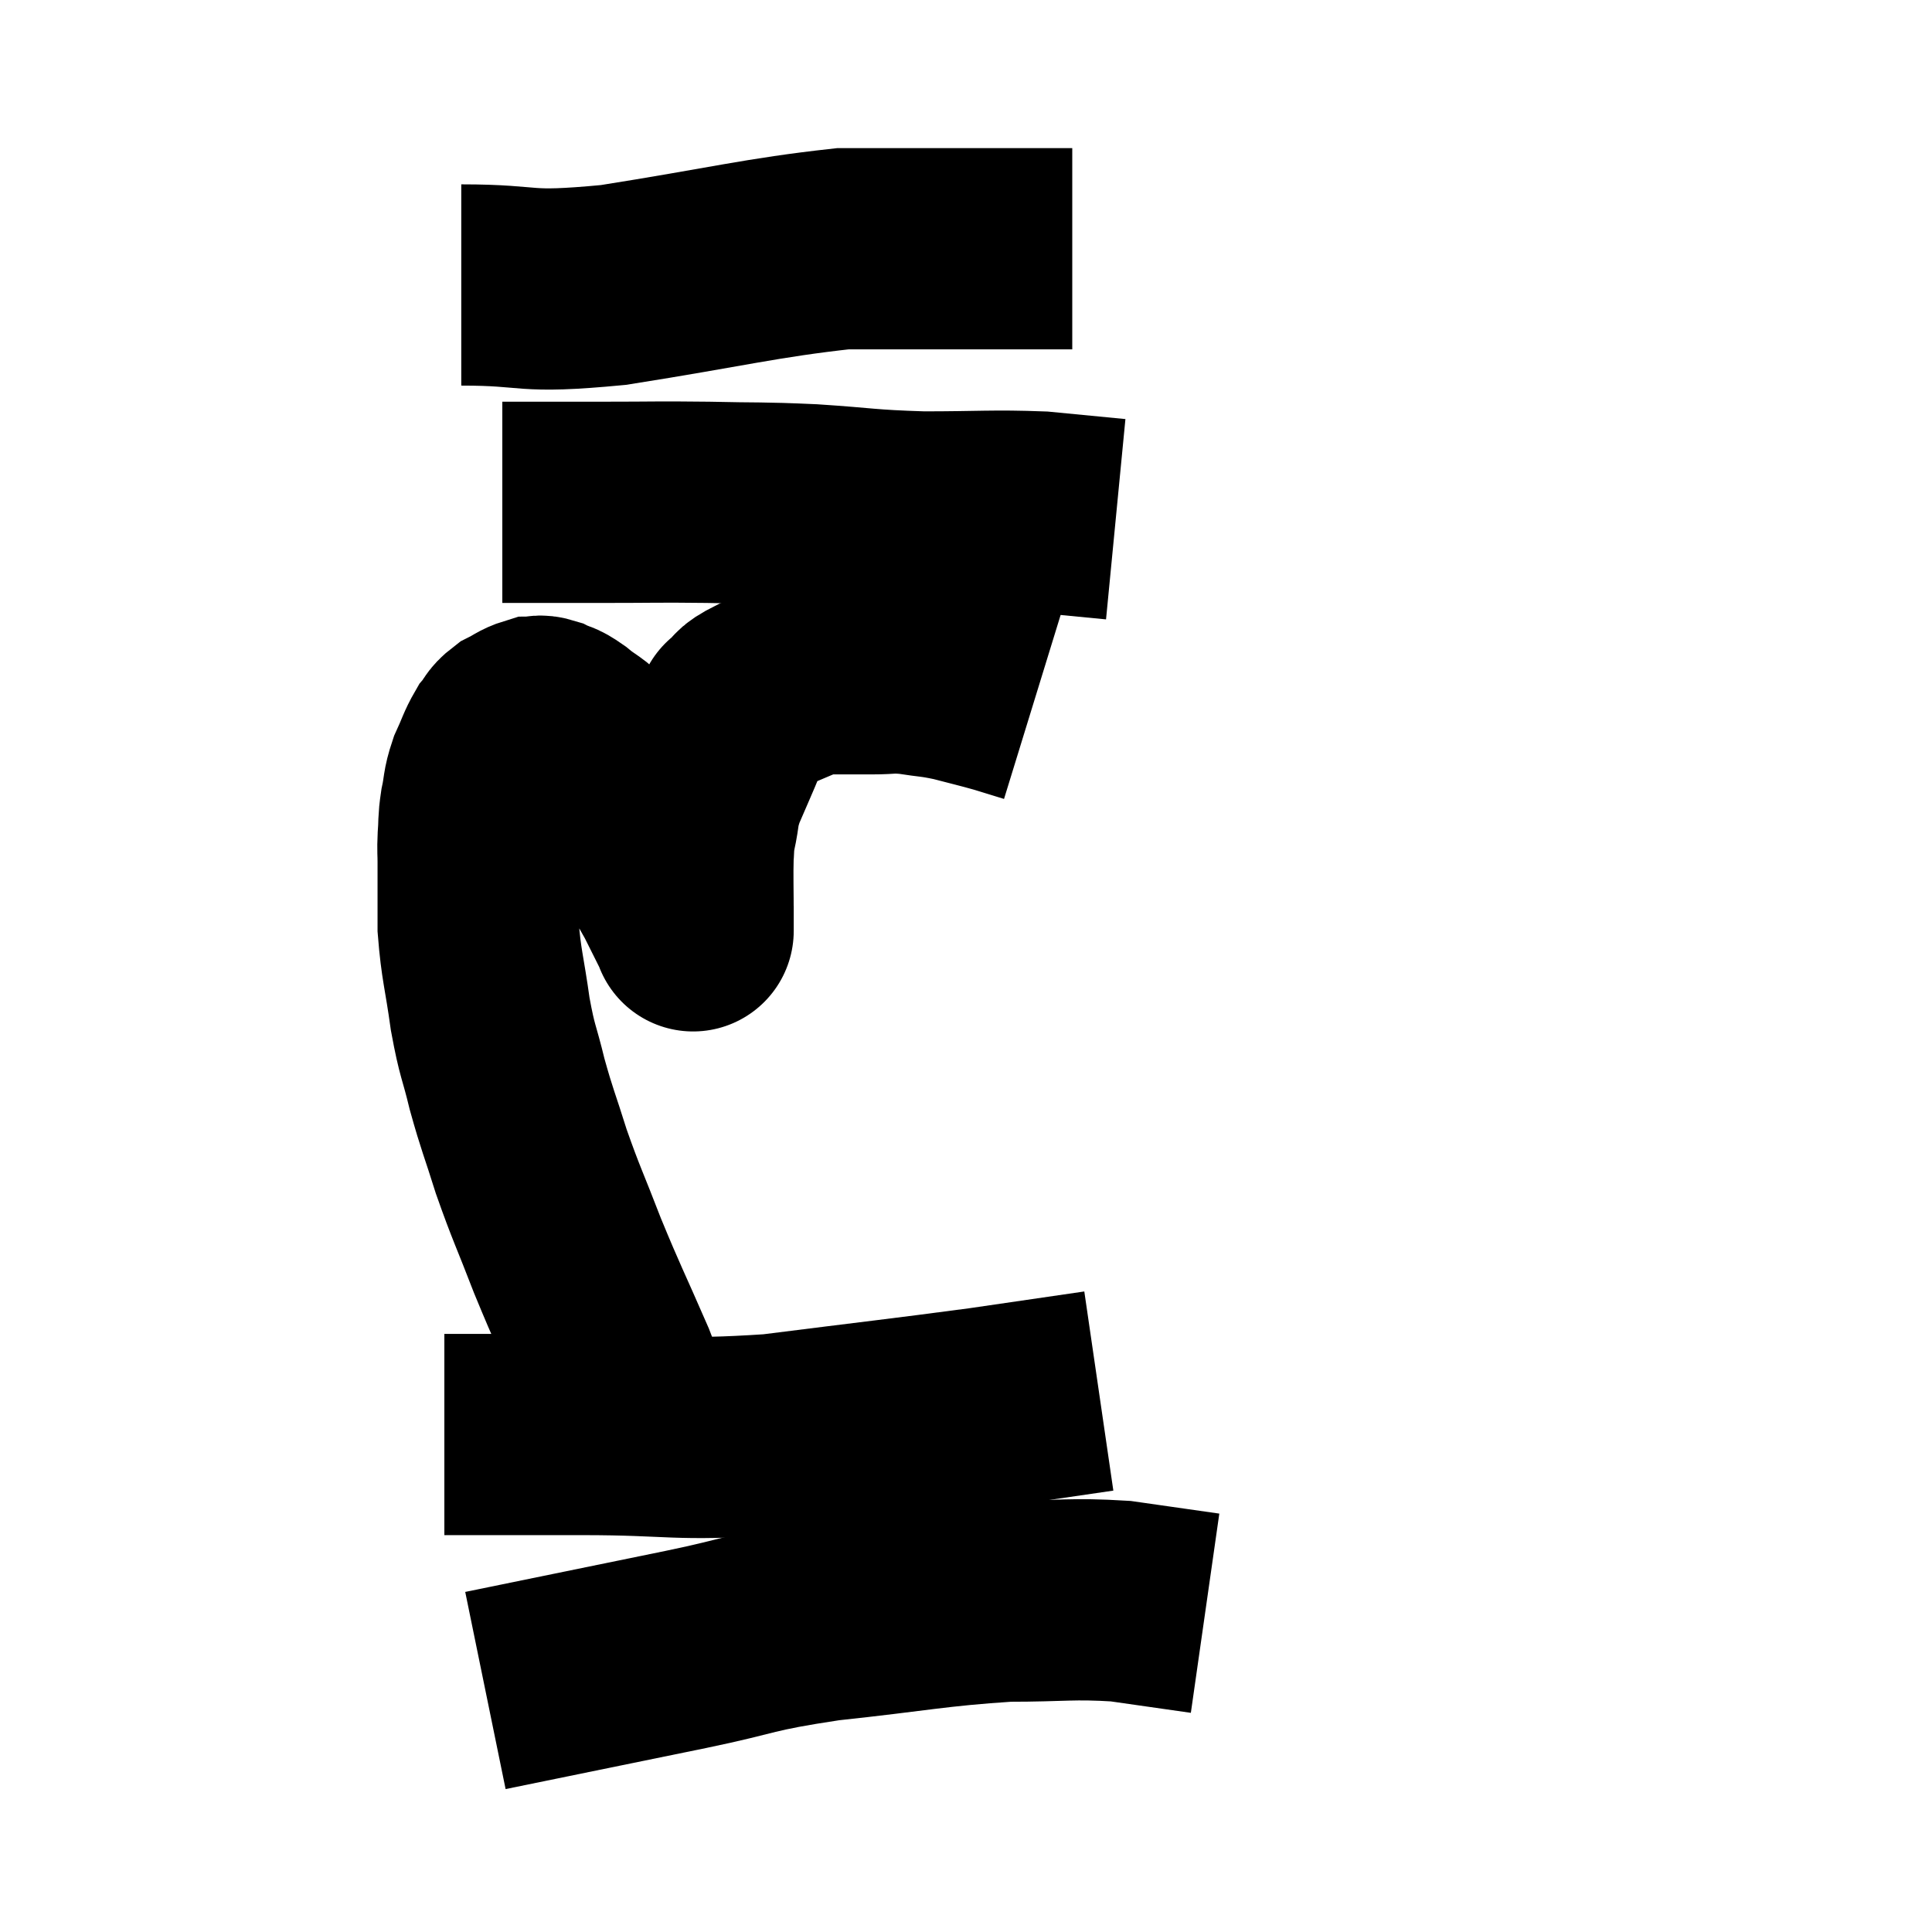 <svg width="48" height="48" viewBox="0 0 48 48" xmlns="http://www.w3.org/2000/svg"><path d="M 15.72 35.34 C 15.51 34.65, 15.705 34.995, 15.3 33.96 C 14.7 32.58, 14.625 32.475, 14.1 31.2 C 13.65 30.03, 13.575 29.925, 13.2 28.86 C 12.9 27.9, 12.855 27.855, 12.6 26.94 C 12.39 26.07, 12.36 26.175, 12.18 25.2 C 12.03 24.12, 11.955 23.985, 11.88 23.04 C 11.88 22.23, 11.88 21.975, 11.88 21.42 C 11.88 21.12, 11.865 21.165, 11.88 20.82 C 11.91 20.43, 11.88 20.445, 11.94 20.04 C 12.03 19.62, 11.985 19.605, 12.12 19.2 C 12.3 18.81, 12.315 18.705, 12.48 18.42 C 12.63 18.24, 12.585 18.21, 12.78 18.06 C 13.02 17.94, 13.065 17.88, 13.26 17.82 C 13.41 17.82, 13.365 17.76, 13.56 17.82 C 13.8 17.94, 13.74 17.85, 14.04 18.06 C 14.4 18.36, 14.505 18.345, 14.76 18.66 C 14.91 18.99, 14.76 18.78, 15.06 19.32 C 15.51 20.07, 15.54 20.115, 15.96 20.82 C 16.35 21.48, 16.425 21.57, 16.74 22.14 C 16.98 22.62, 17.1 22.86, 17.22 23.1 C 17.22 23.1, 17.22 23.1, 17.22 23.1 C 17.22 23.1, 17.22 23.16, 17.22 23.1 C 17.22 22.98, 17.22 23.325, 17.22 22.86 C 17.22 22.05, 17.205 21.795, 17.22 21.24 C 17.25 20.94, 17.205 21.06, 17.28 20.64 C 17.4 20.1, 17.325 20.145, 17.52 19.56 C 17.79 18.93, 17.895 18.705, 18.06 18.3 C 18.12 18.12, 18.105 18.09, 18.18 17.94 C 18.27 17.82, 18.315 17.76, 18.36 17.7 C 18.36 17.7, 18.225 17.805, 18.36 17.7 C 18.63 17.49, 18.42 17.52, 18.9 17.28 C 19.59 17.01, 19.815 16.875, 20.28 16.74 C 20.52 16.74, 20.415 16.74, 20.76 16.74 C 21.21 16.74, 21.195 16.74, 21.66 16.74 C 22.14 16.74, 22.095 16.695, 22.62 16.74 C 23.19 16.83, 23.19 16.8, 23.76 16.92 C 24.33 17.07, 24.42 17.085, 24.9 17.22 L 25.68 17.46" fill="none" stroke="black" stroke-width="5"></path><path d="M 12.48 12.48 C 13.74 12.48, 13.725 12.48, 15 12.48 C 16.29 12.48, 16.29 12.465, 17.58 12.48 C 18.87 12.51, 18.825 12.48, 20.16 12.54 C 21.54 12.63, 21.495 12.675, 22.92 12.72 C 24.39 12.72, 24.66 12.675, 25.86 12.72 C 26.79 12.81, 27.255 12.855, 27.72 12.9 L 27.72 12.9" fill="none" stroke="black" stroke-width="5"></path><path d="M 11.46 7.08 C 13.35 7.08, 12.87 7.305, 15.24 7.08 C 18.09 6.63, 18.9 6.405, 20.94 6.18 C 22.17 6.18, 22.26 6.18, 23.4 6.18 C 24.45 6.18, 24.69 6.18, 25.5 6.18 L 26.64 6.18" fill="none" stroke="black" stroke-width="5"></path><path d="M 11.04 35.64 C 11.58 35.64, 11.265 35.64, 12.12 35.64 C 13.29 35.64, 12.69 35.64, 14.46 35.64 C 16.83 35.64, 16.71 35.805, 19.2 35.64 C 21.81 35.31, 22.395 35.25, 24.42 34.98 C 25.86 34.77, 26.58 34.665, 27.3 34.56 L 27.3 34.56" fill="none" stroke="black" stroke-width="5"></path><path d="M 12.06 42 C 14.55 41.49, 14.925 41.415, 17.04 40.98 C 18.78 40.62, 18.525 40.56, 20.52 40.26 C 22.77 40.02, 23.19 39.9, 25.02 39.78 C 26.43 39.78, 26.61 39.705, 27.84 39.78 C 28.89 39.93, 29.415 40.005, 29.94 40.08 L 29.94 40.08" fill="none" stroke="black" stroke-width="5"></path></svg>